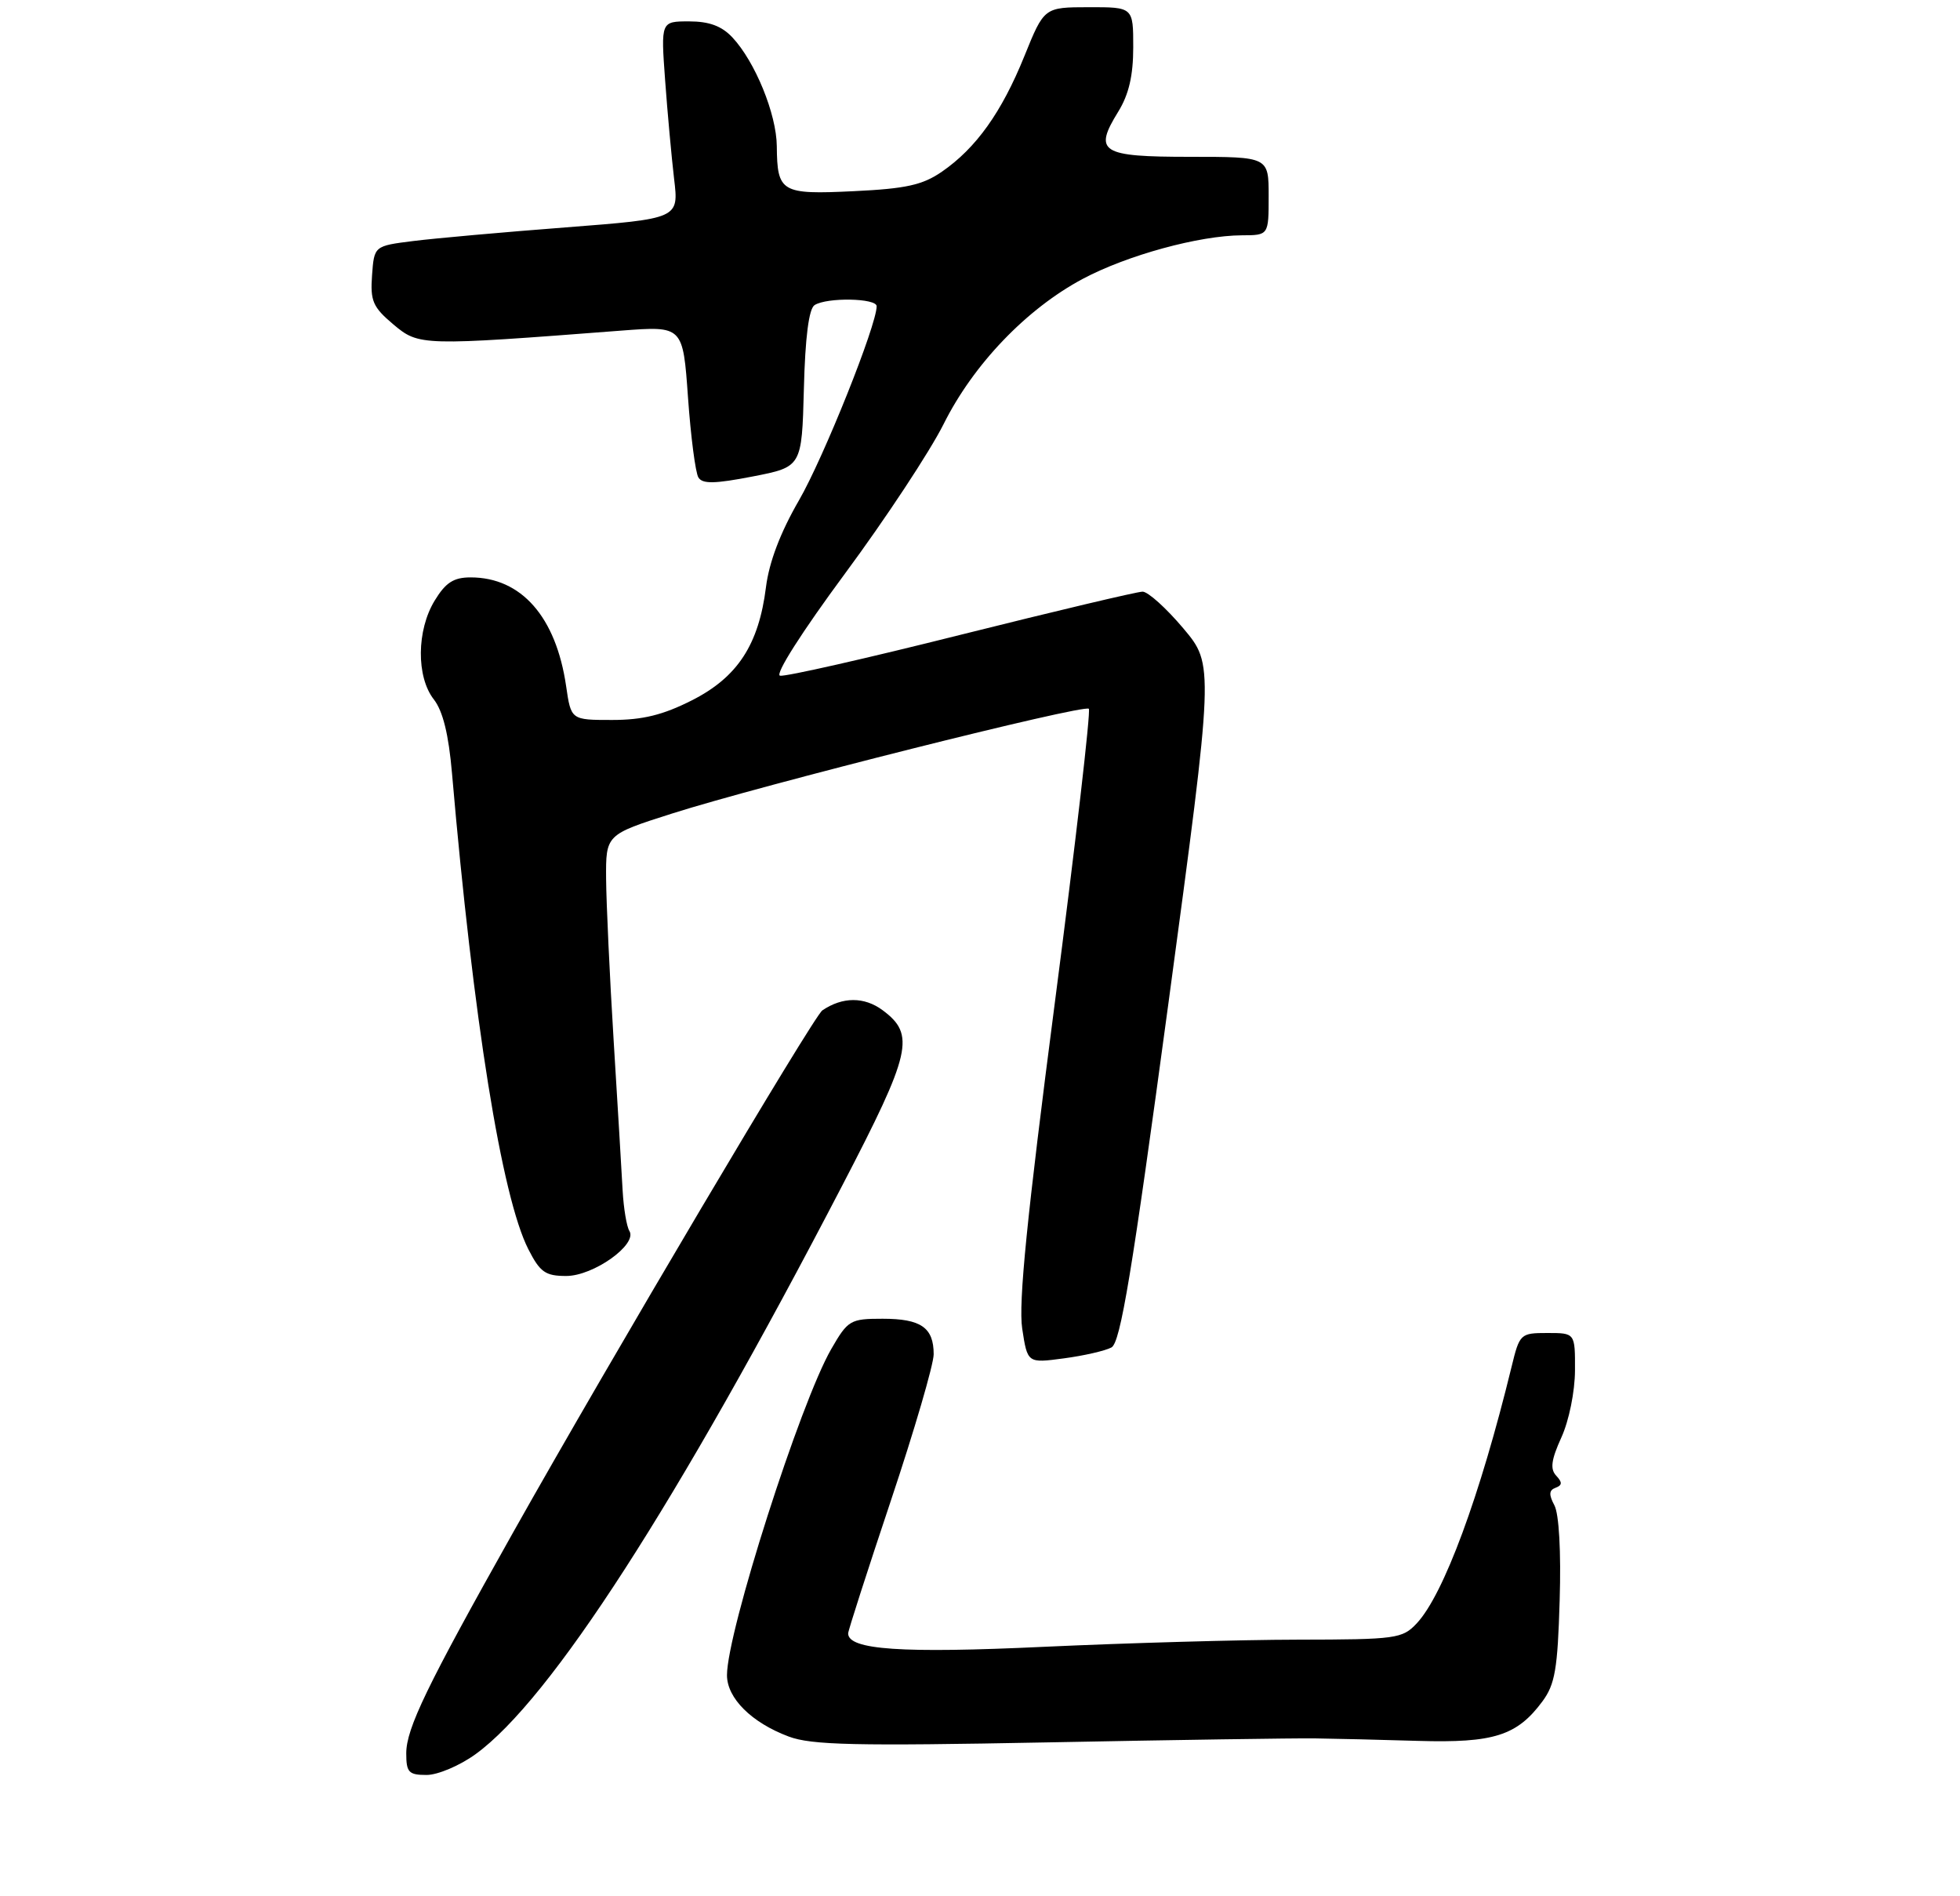 <?xml version="1.0" encoding="UTF-8" standalone="no"?>
<!DOCTYPE svg PUBLIC "-//W3C//DTD SVG 1.1//EN" "http://www.w3.org/Graphics/SVG/1.1/DTD/svg11.dtd" >
<svg xmlns="http://www.w3.org/2000/svg" xmlns:xlink="http://www.w3.org/1999/xlink" version="1.1" viewBox="0 0 275 266">
 <g >
 <path fill="currentColor"
d=" M 66.73 246.08 C 77.22 238.48 94.92 211.04 118.19 166.28 C 127.88 147.64 128.45 145.15 123.84 141.72 C 121.26 139.81 118.22 139.82 115.38 141.74 C 114.15 142.58 85.71 190.58 71.98 215.00 C 59.87 236.55 57.00 242.48 57.00 245.97 C 57.00 248.63 57.34 249.00 59.85 249.00 C 61.42 249.00 64.51 247.69 66.73 246.08 Z  M 184.50 243.87 C 187.25 243.91 193.78 244.06 199.00 244.22 C 209.57 244.53 212.85 243.49 216.41 238.68 C 218.18 236.29 218.55 234.13 218.83 224.52 C 219.04 217.68 218.74 212.38 218.09 211.17 C 217.29 209.67 217.33 209.05 218.26 208.71 C 219.20 208.36 219.22 207.95 218.35 207.02 C 217.47 206.09 217.64 204.80 219.07 201.65 C 220.14 199.31 220.97 195.21 220.98 192.25 C 221.00 187.00 221.00 187.00 217.12 187.00 C 213.32 187.00 213.21 187.10 212.08 191.75 C 207.65 209.91 202.55 223.72 198.77 227.74 C 196.76 229.88 195.90 230.00 182.08 230.02 C 174.06 230.03 158.06 230.49 146.52 231.02 C 126.51 231.96 119.00 231.45 119.00 229.14 C 119.00 228.75 121.70 220.37 125.00 210.50 C 128.30 200.63 131.00 191.40 131.00 189.98 C 131.00 186.24 129.22 185.00 123.84 185.00 C 119.30 185.00 118.97 185.19 116.63 189.25 C 112.29 196.76 102.00 228.94 102.00 235.00 C 102.00 238.23 105.45 241.66 110.66 243.61 C 113.85 244.81 120.00 244.95 147.00 244.43 C 164.88 244.08 181.75 243.83 184.50 243.87 Z  M 155.94 189.03 C 157.21 188.35 158.82 178.62 163.94 140.72 C 170.34 93.27 170.34 93.27 166.01 88.13 C 163.63 85.31 161.07 83.00 160.31 83.00 C 159.56 83.00 148.09 85.72 134.82 89.04 C 121.56 92.37 110.14 94.96 109.44 94.79 C 108.70 94.62 112.51 88.65 118.53 80.50 C 124.23 72.80 130.46 63.35 132.39 59.50 C 136.58 51.10 144.03 43.33 151.92 39.12 C 158.16 35.80 168.25 33.04 174.25 33.01 C 178.00 33.00 178.00 33.00 178.00 27.50 C 178.00 22.00 178.00 22.00 166.97 22.00 C 154.43 22.00 153.39 21.34 156.90 15.66 C 158.38 13.26 159.00 10.61 159.00 6.63 C 159.00 1.00 159.00 1.00 152.75 1.01 C 146.50 1.02 146.50 1.02 143.72 7.89 C 140.54 15.75 136.95 20.78 132.15 24.09 C 129.43 25.96 127.12 26.47 119.79 26.82 C 109.60 27.31 109.05 26.99 108.99 20.50 C 108.95 16.00 105.94 8.64 102.76 5.25 C 101.26 3.65 99.51 3.00 96.68 3.00 C 92.72 3.00 92.72 3.00 93.32 11.25 C 93.65 15.79 94.22 22.01 94.58 25.09 C 95.25 30.67 95.25 30.67 79.37 31.90 C 70.64 32.57 61.02 33.43 58.00 33.81 C 52.50 34.50 52.50 34.50 52.20 38.62 C 51.94 42.22 52.31 43.08 55.19 45.51 C 58.79 48.53 59.09 48.54 87.17 46.38 C 95.82 45.72 95.82 45.72 96.53 55.75 C 96.92 61.26 97.58 66.32 97.99 66.98 C 98.56 67.91 100.27 67.88 105.62 66.84 C 112.50 65.50 112.50 65.50 112.79 54.54 C 112.97 47.31 113.49 43.31 114.29 42.80 C 116.03 41.69 123.00 41.82 123.00 42.96 C 123.00 45.62 115.56 64.21 112.10 70.19 C 109.50 74.68 107.91 78.85 107.47 82.37 C 106.46 90.44 103.48 95.01 97.07 98.25 C 93.02 100.30 90.18 101.00 85.88 101.00 C 80.12 101.00 80.12 101.00 79.43 96.25 C 78.01 86.54 73.15 81.00 66.03 81.00 C 63.65 81.00 62.53 81.72 60.99 84.25 C 58.45 88.41 58.39 94.95 60.87 98.12 C 62.14 99.75 62.95 103.03 63.42 108.50 C 66.40 143.04 70.40 167.93 74.13 175.25 C 75.77 178.47 76.52 179.00 79.44 179.00 C 83.27 179.00 89.47 174.58 88.31 172.69 C 87.92 172.06 87.50 169.52 87.36 167.03 C 87.23 164.54 86.66 155.07 86.10 146.00 C 85.54 136.93 85.07 126.71 85.04 123.30 C 85.00 117.09 85.00 117.09 94.25 114.14 C 106.73 110.16 152.09 98.76 152.77 99.43 C 153.06 99.73 150.91 118.31 147.99 140.74 C 144.09 170.69 142.88 182.79 143.42 186.37 C 144.16 191.24 144.16 191.24 149.25 190.56 C 152.05 190.19 155.06 189.50 155.94 189.03 Z "/>
</g>
</svg>
